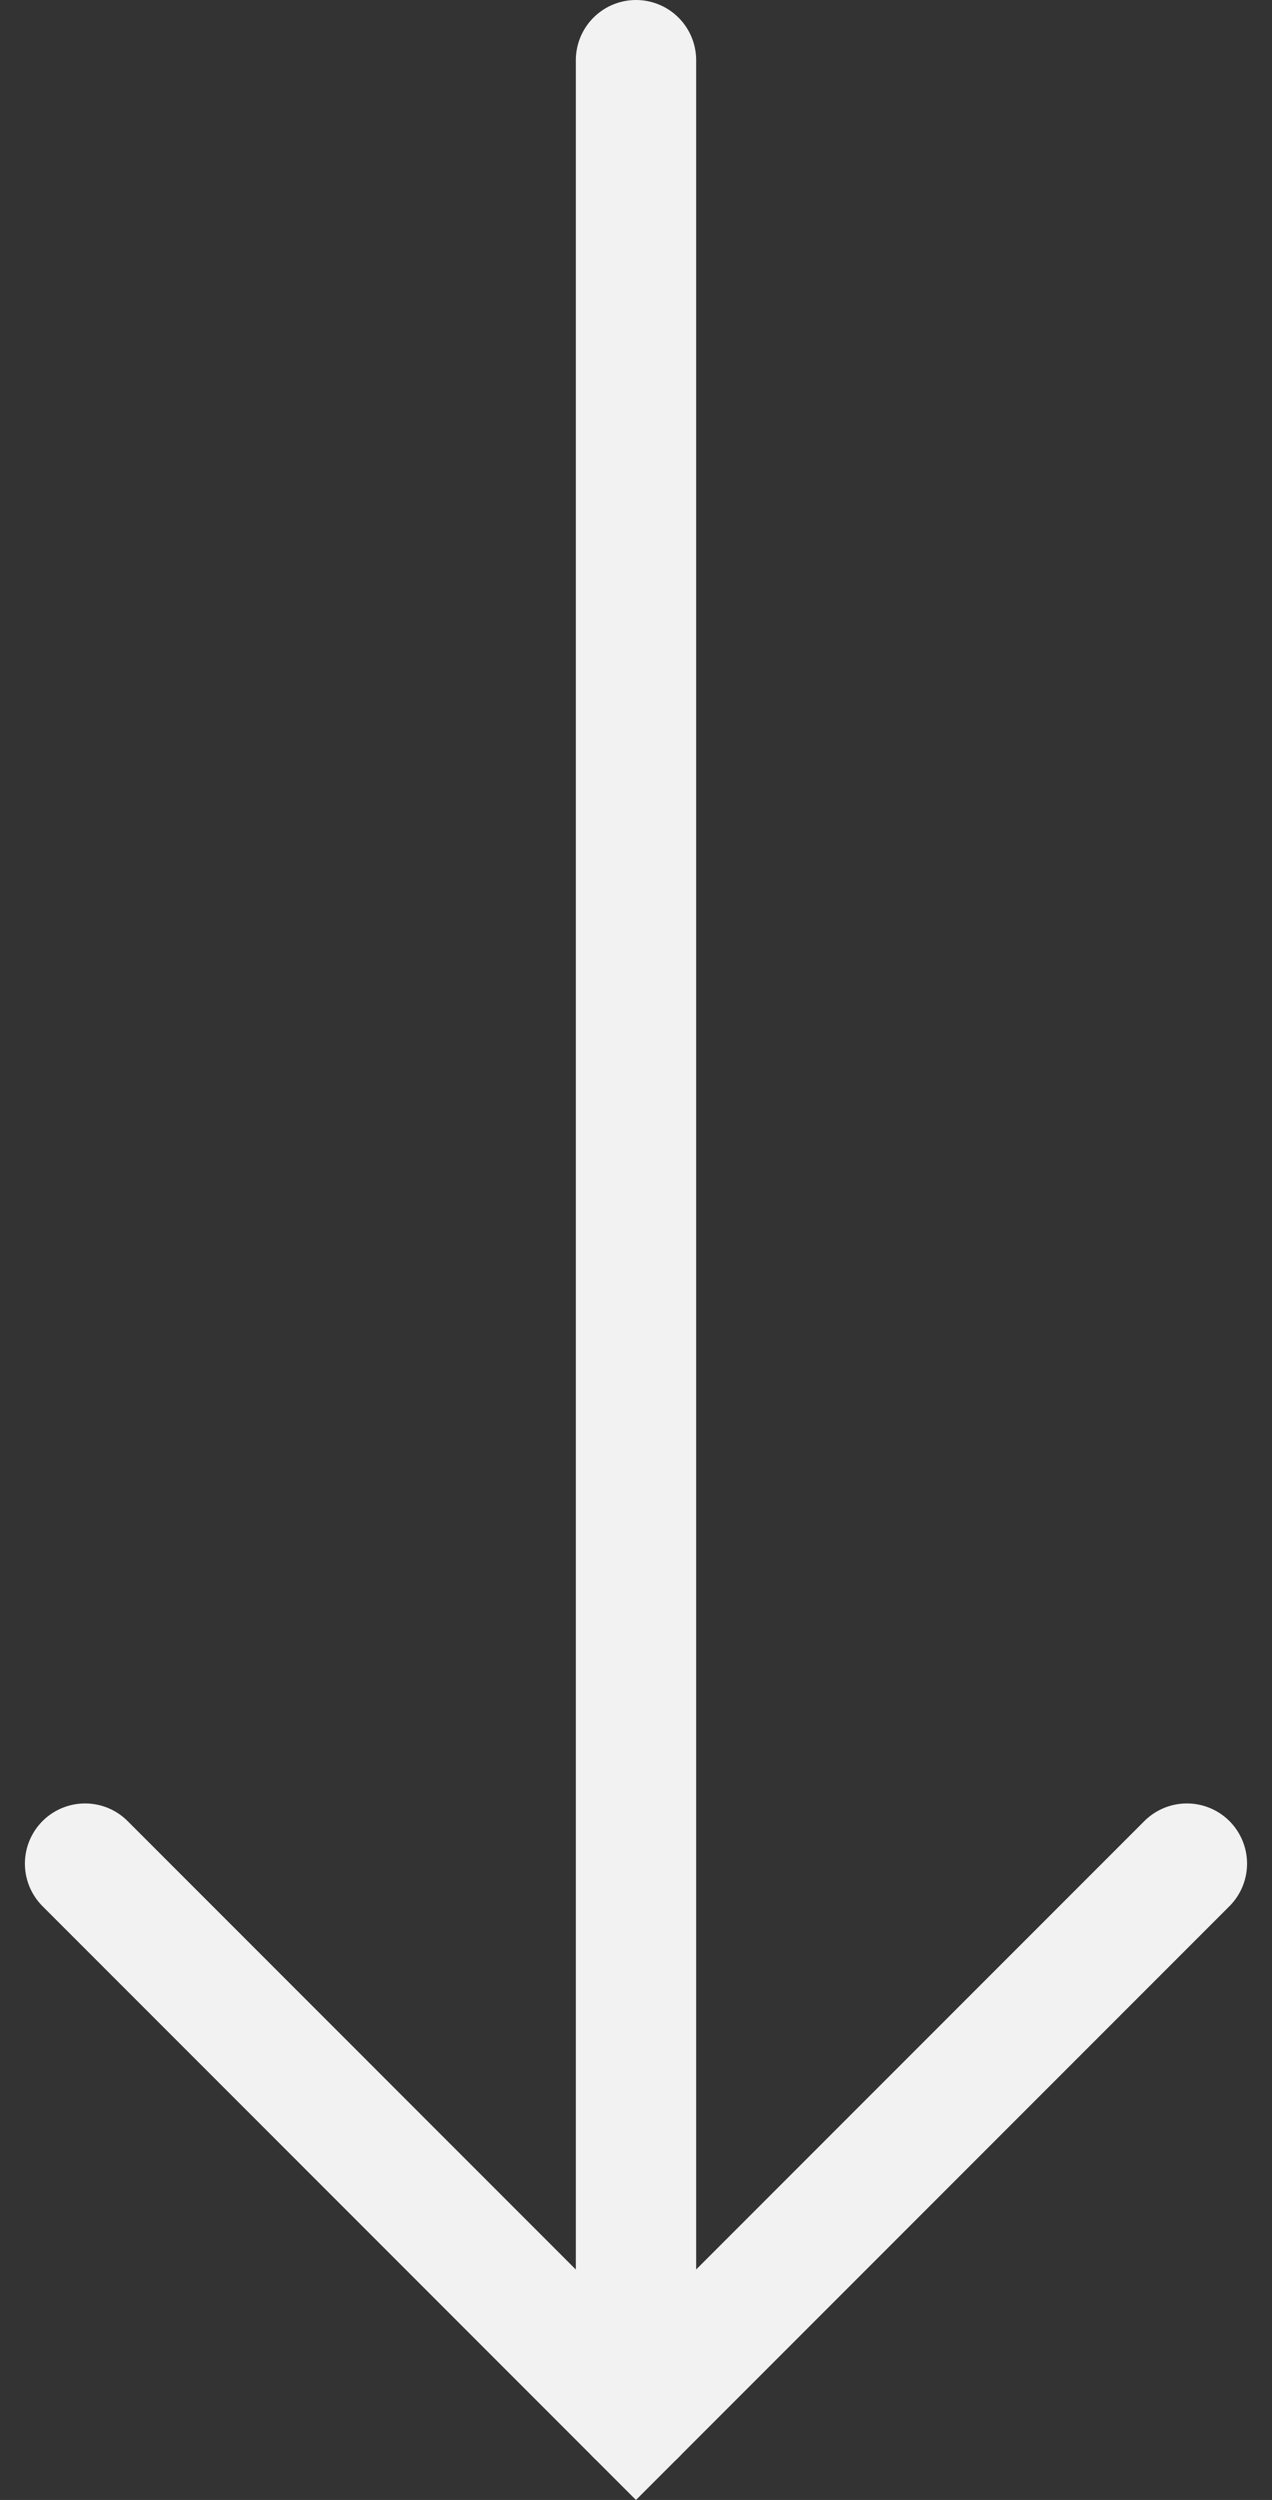 
<svg xmlns="http://www.w3.org/2000/svg" width="31.714" height="62.298" viewBox="0 0 31.714 62.298">
  <rect x="0" y="0" width="31.714" height="62.298" fill="#333333" stroke="none"/>
  <g id="Group_27" data-name="Group 27" transform="translate(-949.879 -1144.651)">
    <path id="Path_33" data-name="Path 33" d="M-4186,1136.99v58.677" transform="translate(5151.736 9.161)" fill="none" stroke="#f2f2f2" stroke-linecap="round" stroke-width="3"/>
    <path id="Path_34" data-name="Path 34" d="M-4202,1198.933l13.735,13.736,13.736-13.736" transform="translate(5154 -7.841)" fill="none" stroke="#f2f2f2" stroke-linecap="round" stroke-width="3"/>
  </g>
</svg>
